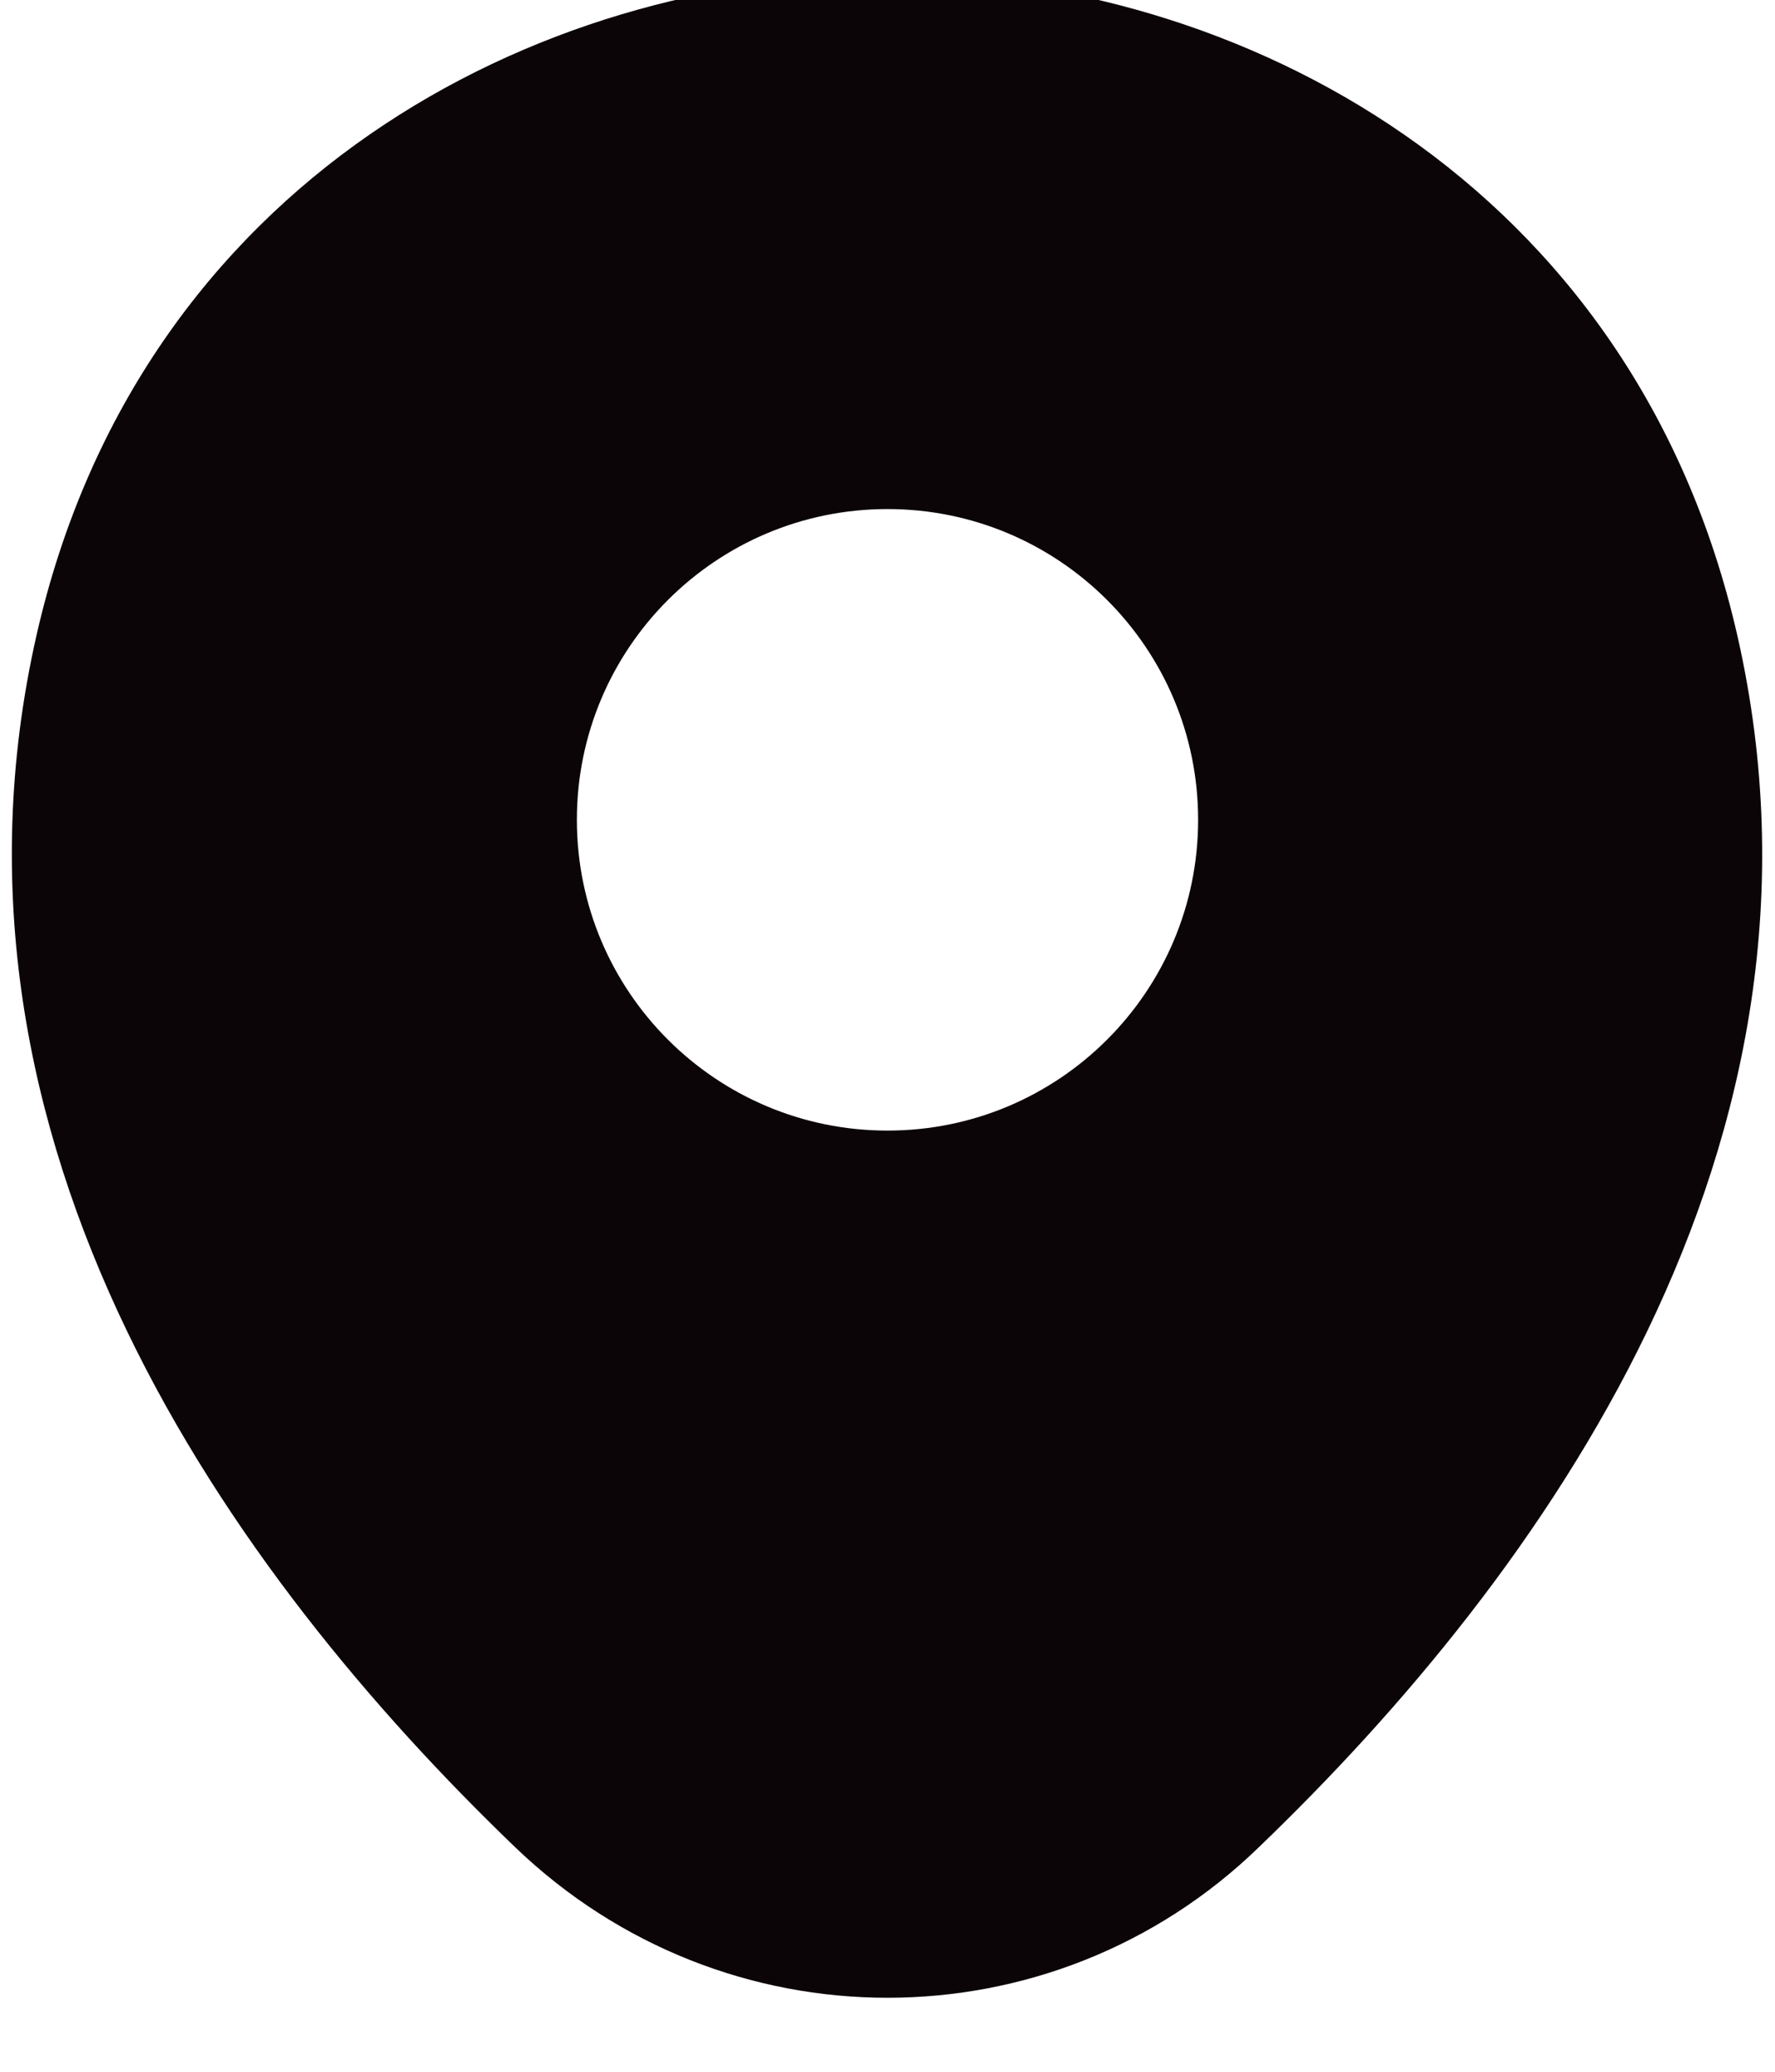 <svg width="36" height="42" viewBox="0 0 36 42" fill="none" xmlns="http://www.w3.org/2000/svg" xmlns:xlink="http://www.w3.org/1999/xlink">
<path d="M35.24,12.9C33.14,3.66 25.08,-0.5 18,-0.5C18,-0.5 18,-0.5 17.98,-0.5C10.92,-0.5 2.84,3.64 0.74,12.88C-1.6,23.2 4.72,31.94 10.44,37.44C12.56,39.48 15.28,40.5 18,40.5C20.72,40.5 23.44,39.48 25.54,37.44C31.26,31.94 37.58,23.22 35.24,12.9ZM18,22.92C14.52,22.92 11.7,20.1 11.7,16.62C11.7,13.14 14.52,10.32 18,10.32C21.48,10.32 24.3,13.14 24.3,16.62C24.3,20.1 21.48,22.92 18,22.92Z" fill="#0C0507"/>
</svg>

